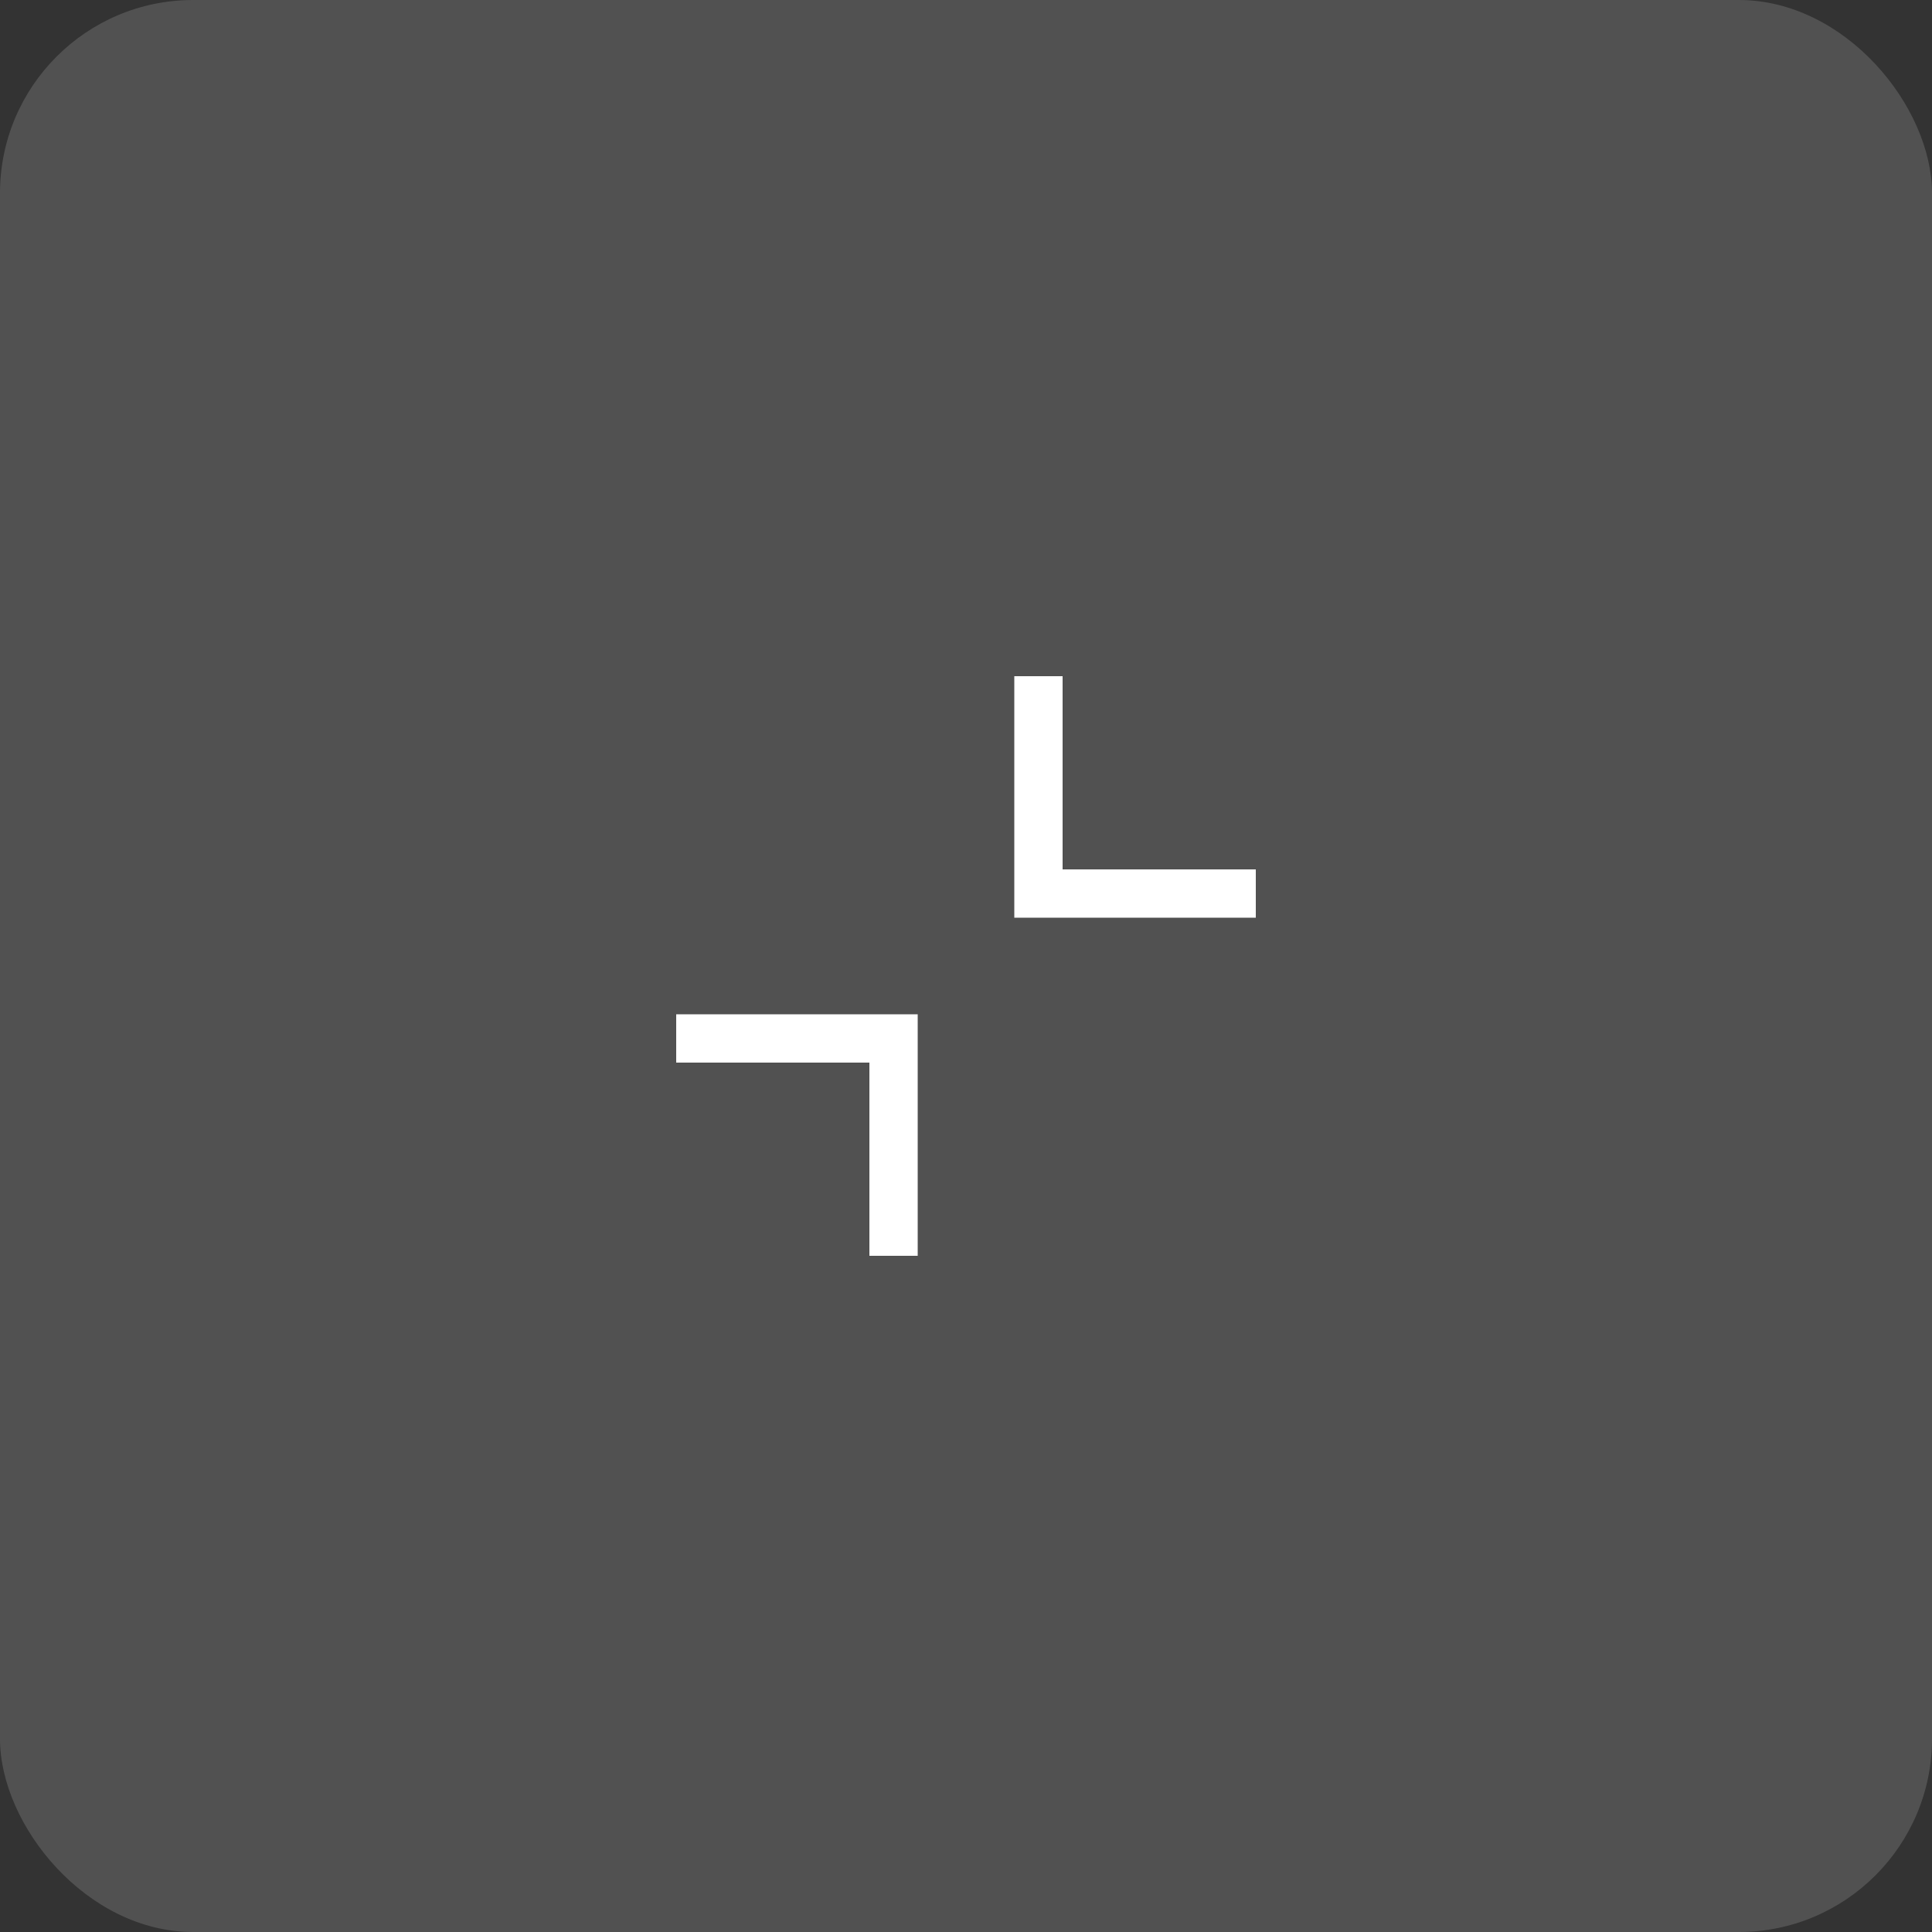 <svg xmlns="http://www.w3.org/2000/svg" width="40" height="40" viewBox="0 0 40 40">
  <rect x="0" y="0" width="40" height="40" fill="#333333" stroke="none"/>
  <g fill="#FFF" fill-rule="evenodd">
    <rect width="40" height="40" fill-opacity=".15" rx="4"/>
    <path d="M18,26 L18,22 L14,22 L14,21 L15,21 L18,21 L19,21 L19,22.25 L19,24.75 L19,26 L18,26 Z M22,14 L22,18 L26,18 L26,19 L25,19 L22,19 L21,19 L21,17.75 L21,15.25 L21,14 L22,14 Z"/>
  </g>
</svg>
